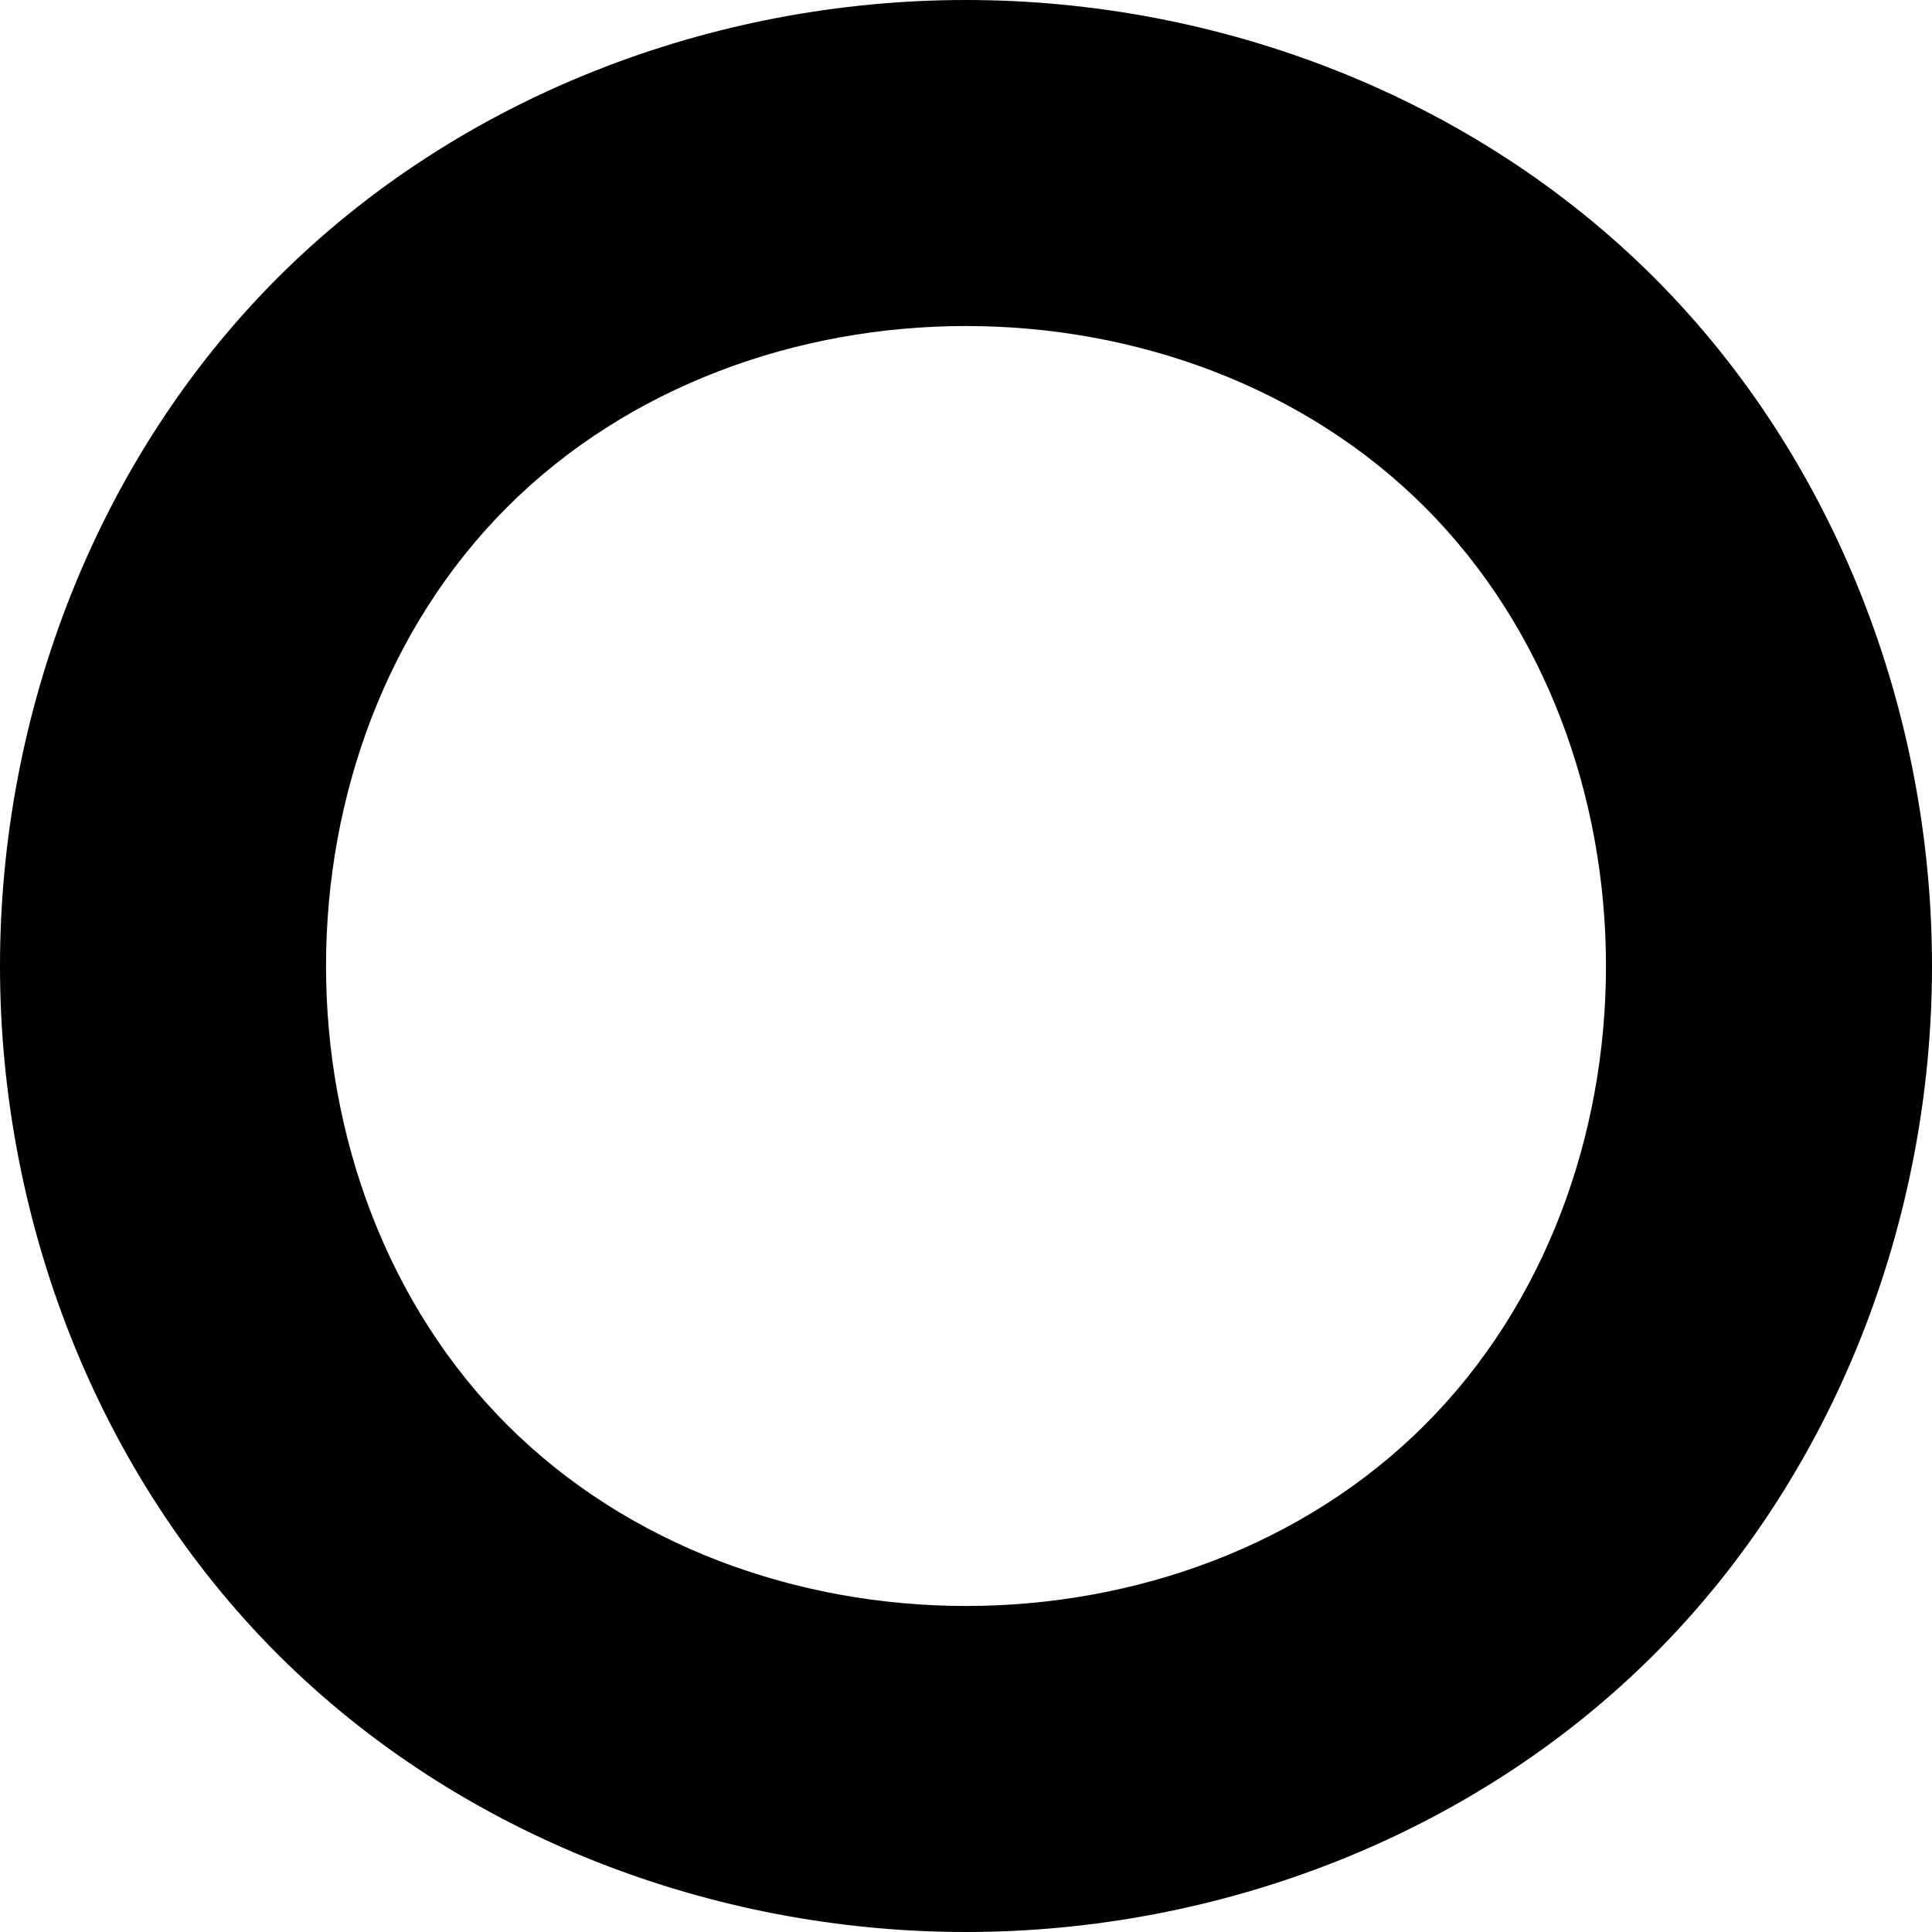 <svg xmlns="http://www.w3.org/2000/svg" viewBox="0 0 16 16" width="16" height="16"><path d="m8 16c-2.1 0-4.2-0.8-5.7-2.3-1.5-1.5-2.3-3.6-2.3-5.7 0-2.1 0.8-4.2 2.3-5.7 1.5-1.5 3.6-2.3 5.7-2.3 2.1 0 4.2 0.8 5.7 2.3 1.5 1.5 2.3 3.6 2.3 5.7 0 2.1-0.8 4.2-2.3 5.7-1.5 1.5-3.6 2.3-5.7 2.3zm0-2.7c1.4 0 2.8-0.5 3.8-1.5 1-1 1.5-2.4 1.5-3.8 0-1.4-0.5-2.8-1.5-3.8-1-1-2.4-1.5-3.8-1.5-1.4 0-2.8 0.5-3.8 1.5-1 1-1.5 2.4-1.5 3.8 0 1.4 0.5 2.8 1.5 3.8 1 1 2.4 1.5 3.8 1.5z"/></svg>
